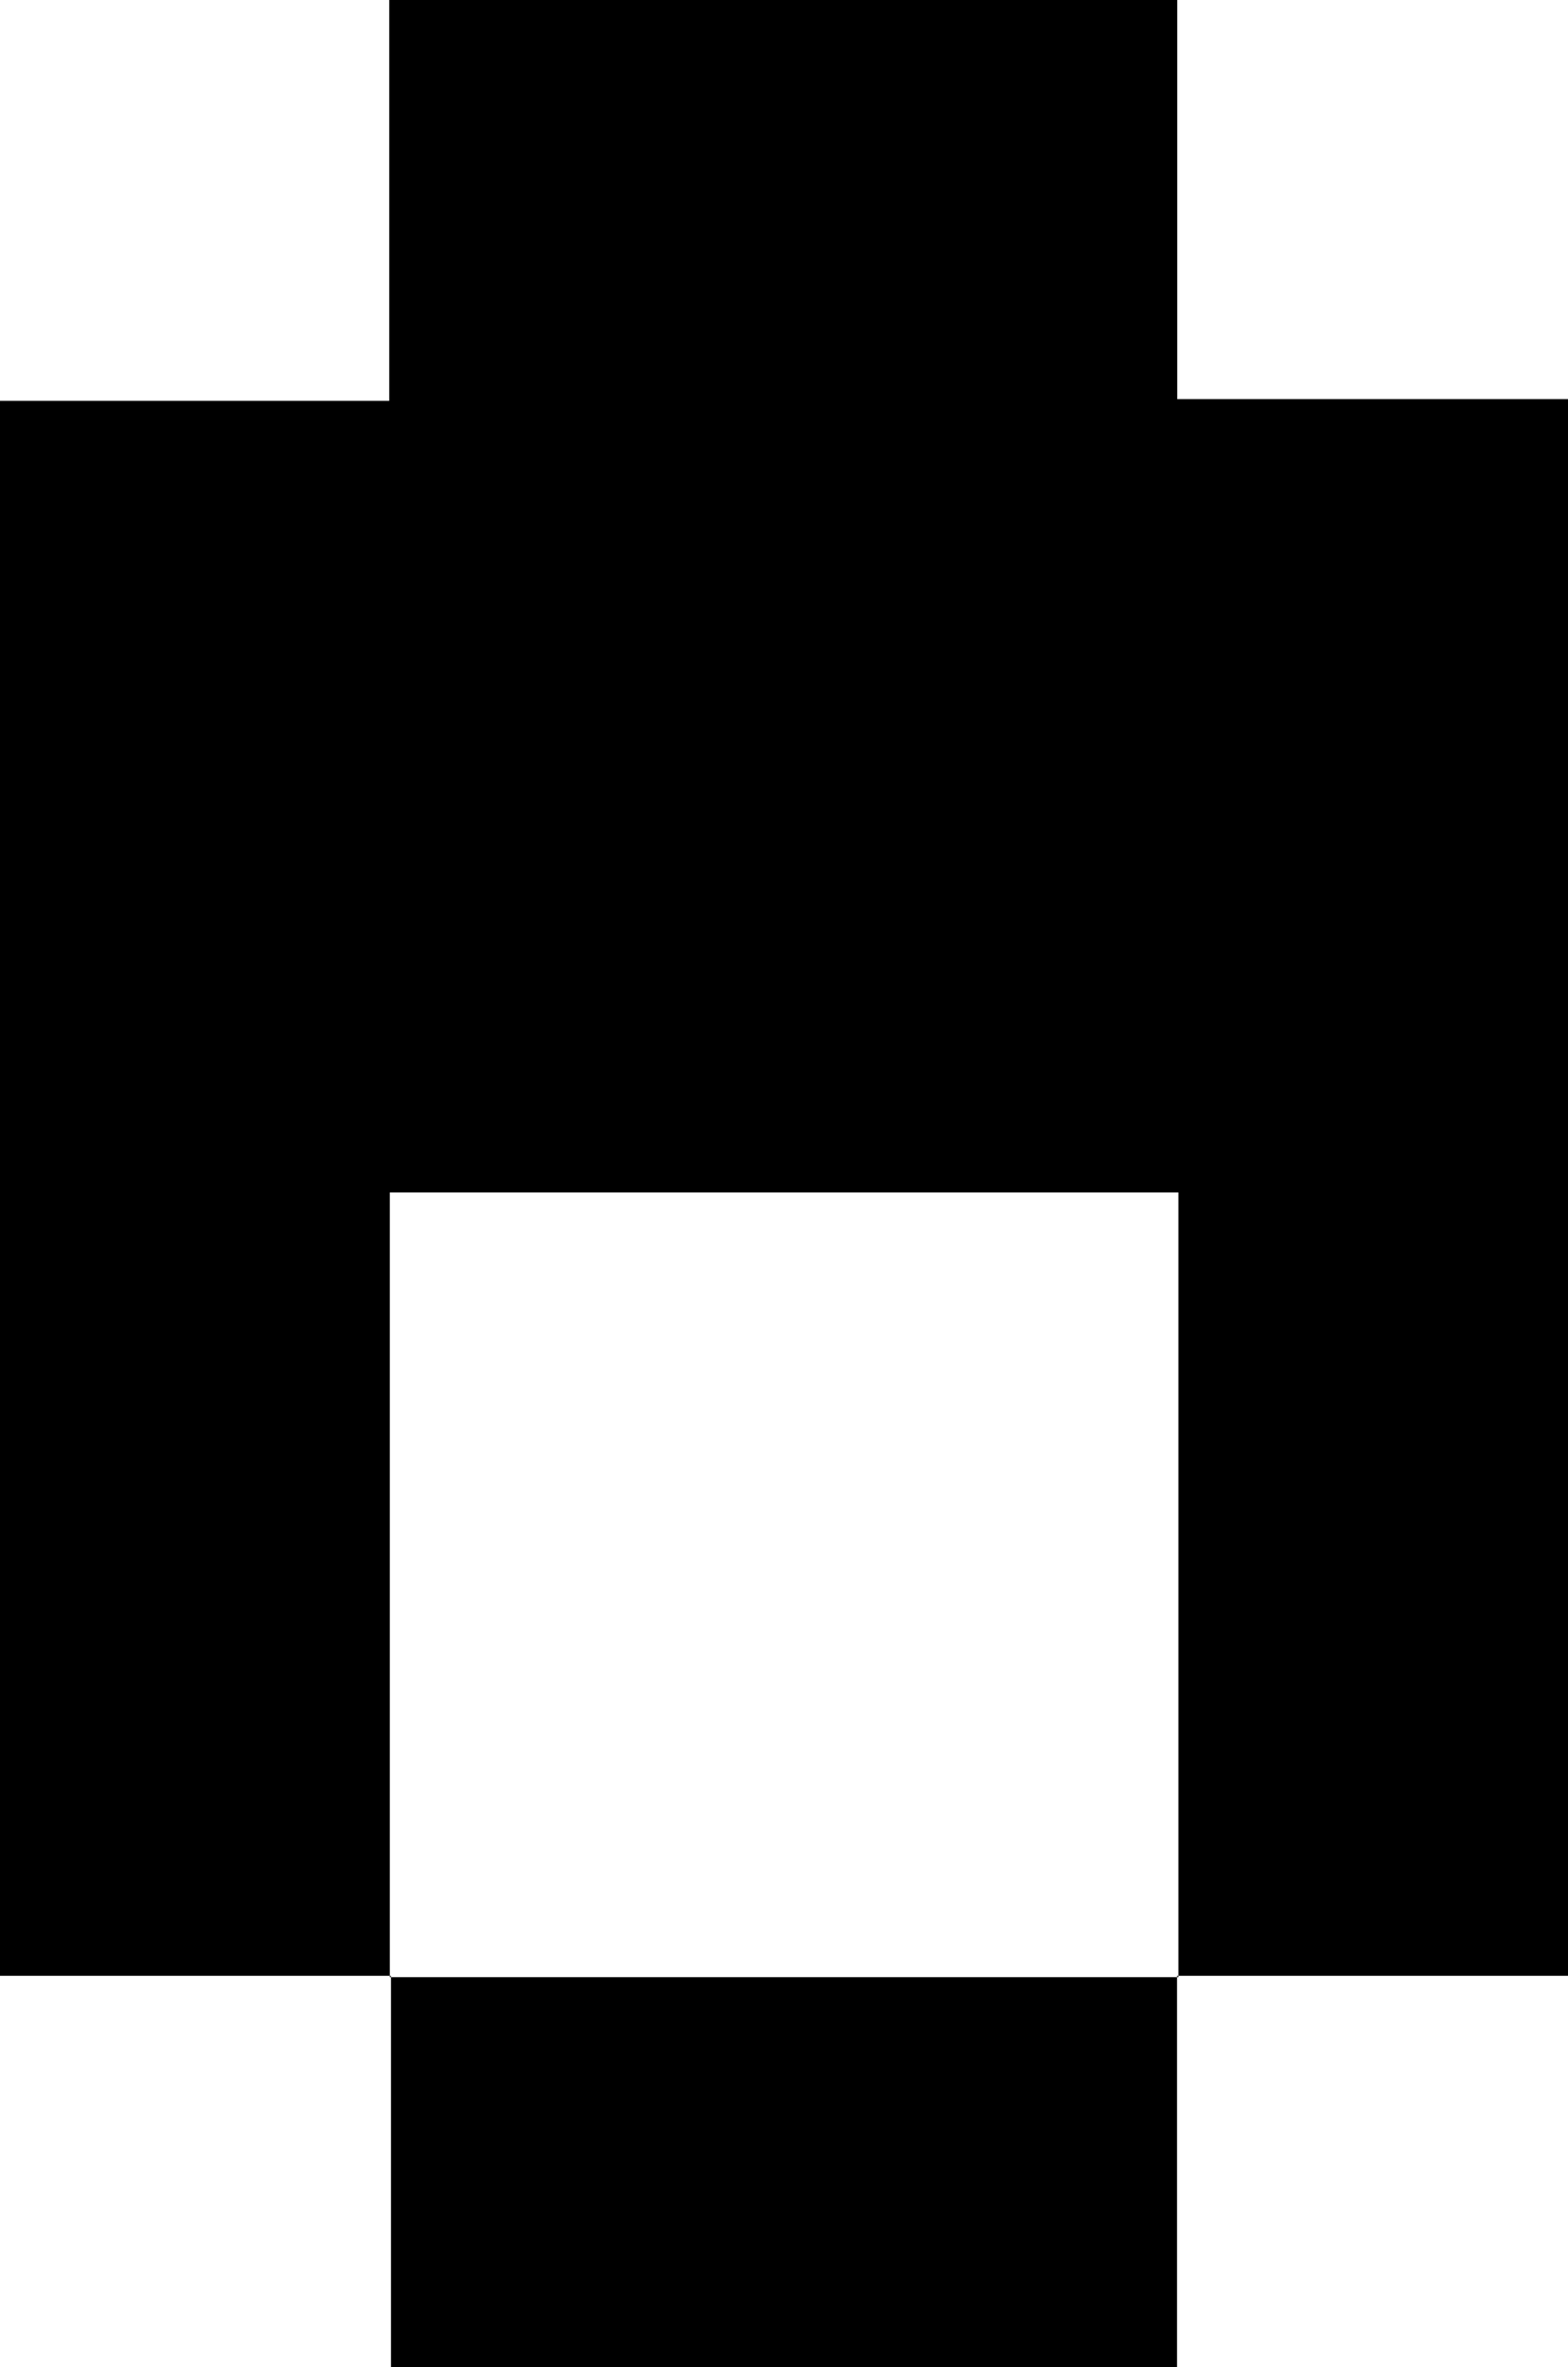 <svg id="Layer_1" data-name="Layer 1" xmlns="http://www.w3.org/2000/svg" viewBox="0 0 81.37 122.78"><path d="M36.89,93.63H16.6V11.94H36.8V-8.85H77.69v20.7H98V93.63H77.68l.07.07V53H36.83V93.7Z" transform="translate(-16.6 8.85)"/><path d="M77.68,93.63v20.3H36.89V93.63l-.06.07H77.75Z" transform="translate(-16.6 8.85)"/></svg>